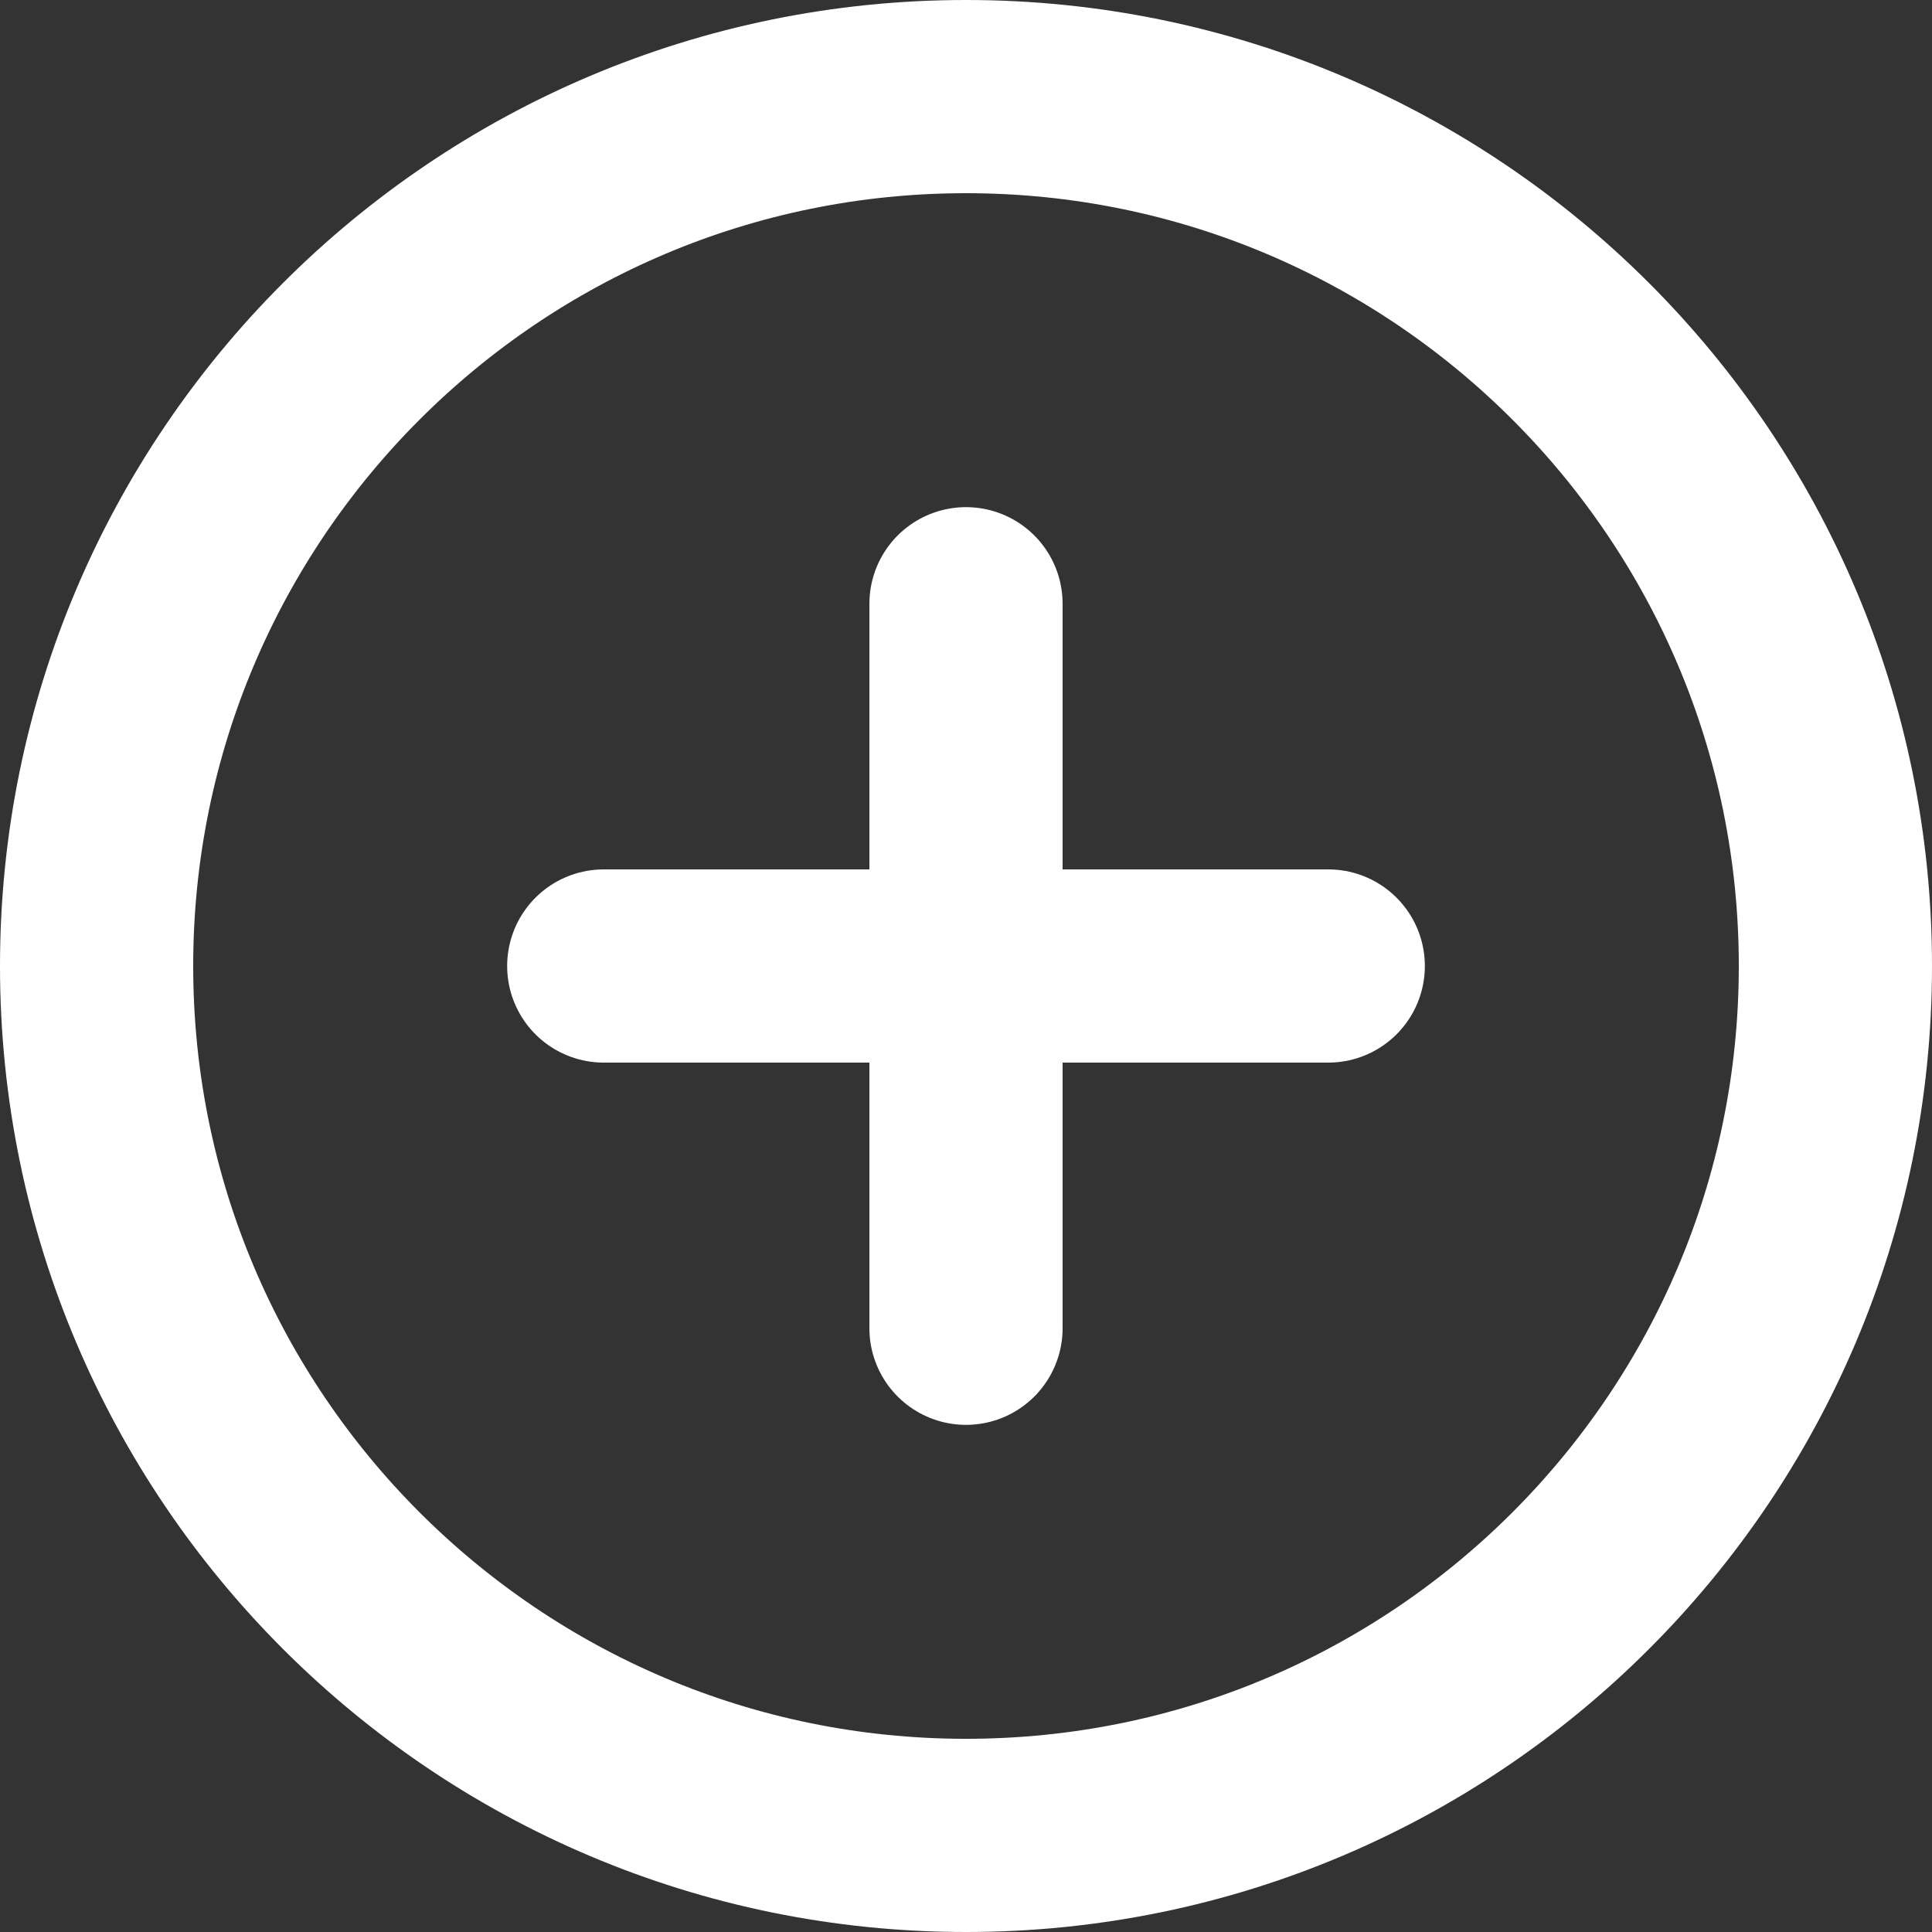 <svg width="20" height="20" viewBox="0 0 20 20" fill="none" xmlns="http://www.w3.org/2000/svg">
<rect x="0" y="0" width="20" height="20" fill="#333333" stroke="none"/>
<path d="M19 10C19 5.031 14.969 1 10 1C5.031 1 1 5.031 1 10C1 14.969 5.031 19 10 19C14.969 19 19 14.969 19 10Z" stroke="white" stroke-width="2" stroke-miterlimit="10"/>
<path d="M10 6.25V13.75V6.25ZM13.75 10H6.25H13.75Z" fill="white"/>
<path d="M13.75 10H6.25M10 6.25V13.75V6.25Z" stroke="white" stroke-width="2" stroke-linecap="round" stroke-linejoin="round"/>
</svg>
